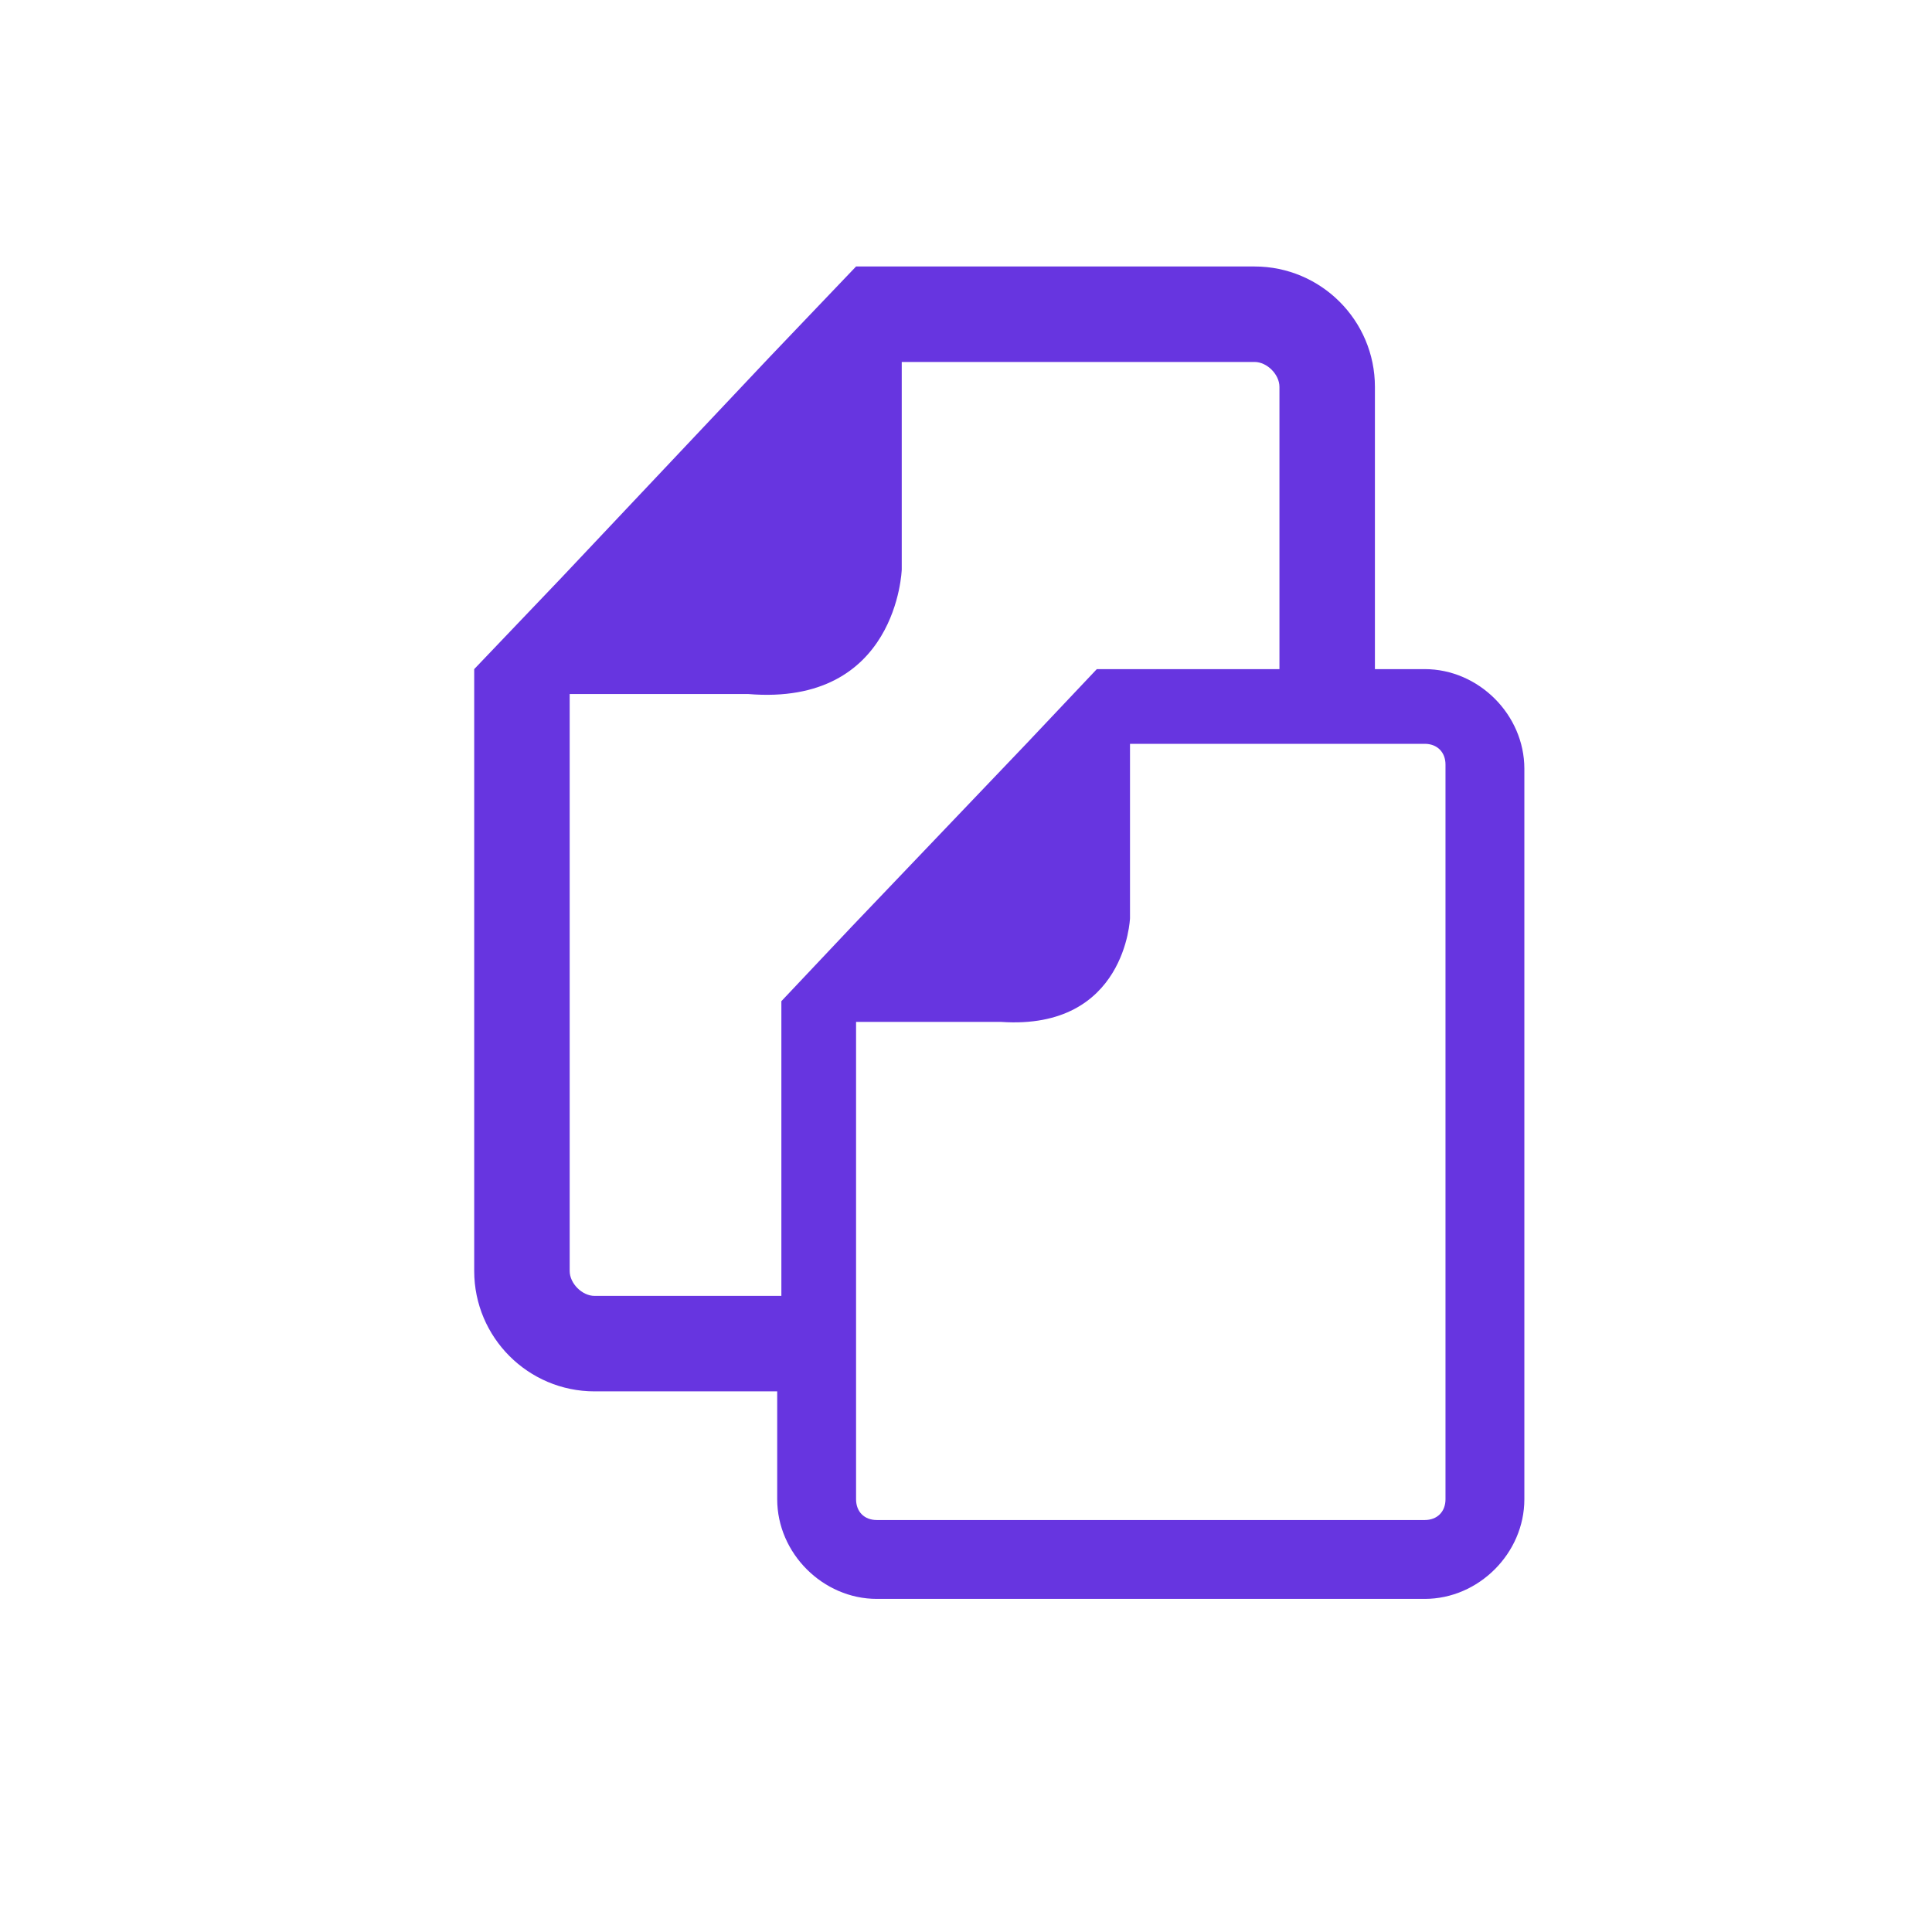 <?xml version="1.0" encoding="utf-8"?>
<svg xmlns="http://www.w3.org/2000/svg" height="24" width="24" viewBox="-3 -2 29 29">
  <g>
    <path id="path1" transform="rotate(0,12,12) translate(4.118,2) scale(0.625,0.625)  " fill="#6735E0" d="M15.75,11.464L15.75,11.564 15.75,15.651C15.75,15.651,15.651,18.343,12.66,18.143L9.171,18.143 9.171,24.723 9.171,27.016 9.171,29.607C9.171,29.907,9.37,30.106,9.669,30.106L22.828,30.106C23.127,30.106,23.327,29.907,23.327,29.607L23.327,11.963C23.327,11.664,23.127,11.464,22.828,11.464z M10.268,2.293L10.268,7.277C10.268,7.277,10.168,10.567,6.579,10.268L2.293,10.268 2.293,24.125C2.293,24.424,2.592,24.723,2.891,24.723L7.377,24.723 7.377,17.645 9.071,15.85 13.258,11.464 14.953,9.67 19.339,9.67 19.339,2.891C19.339,2.592,19.04,2.293,18.741,2.293z M9.171,0L18.741,0C20.336,0,21.632,1.296,21.632,2.891L21.632,9.67 22.828,9.67C24.124,9.67,25.221,10.766,25.221,12.062L25.221,29.607C25.221,30.903,24.124,32,22.828,32L9.669,32C8.374,32,7.277,30.903,7.277,29.607L7.277,27.016 2.891,27.016C1.296,27.016,1.7277489E-07,25.72,0,24.125L0,9.67 2.093,7.477 7.078,2.193z" />
  </g>
</svg>
